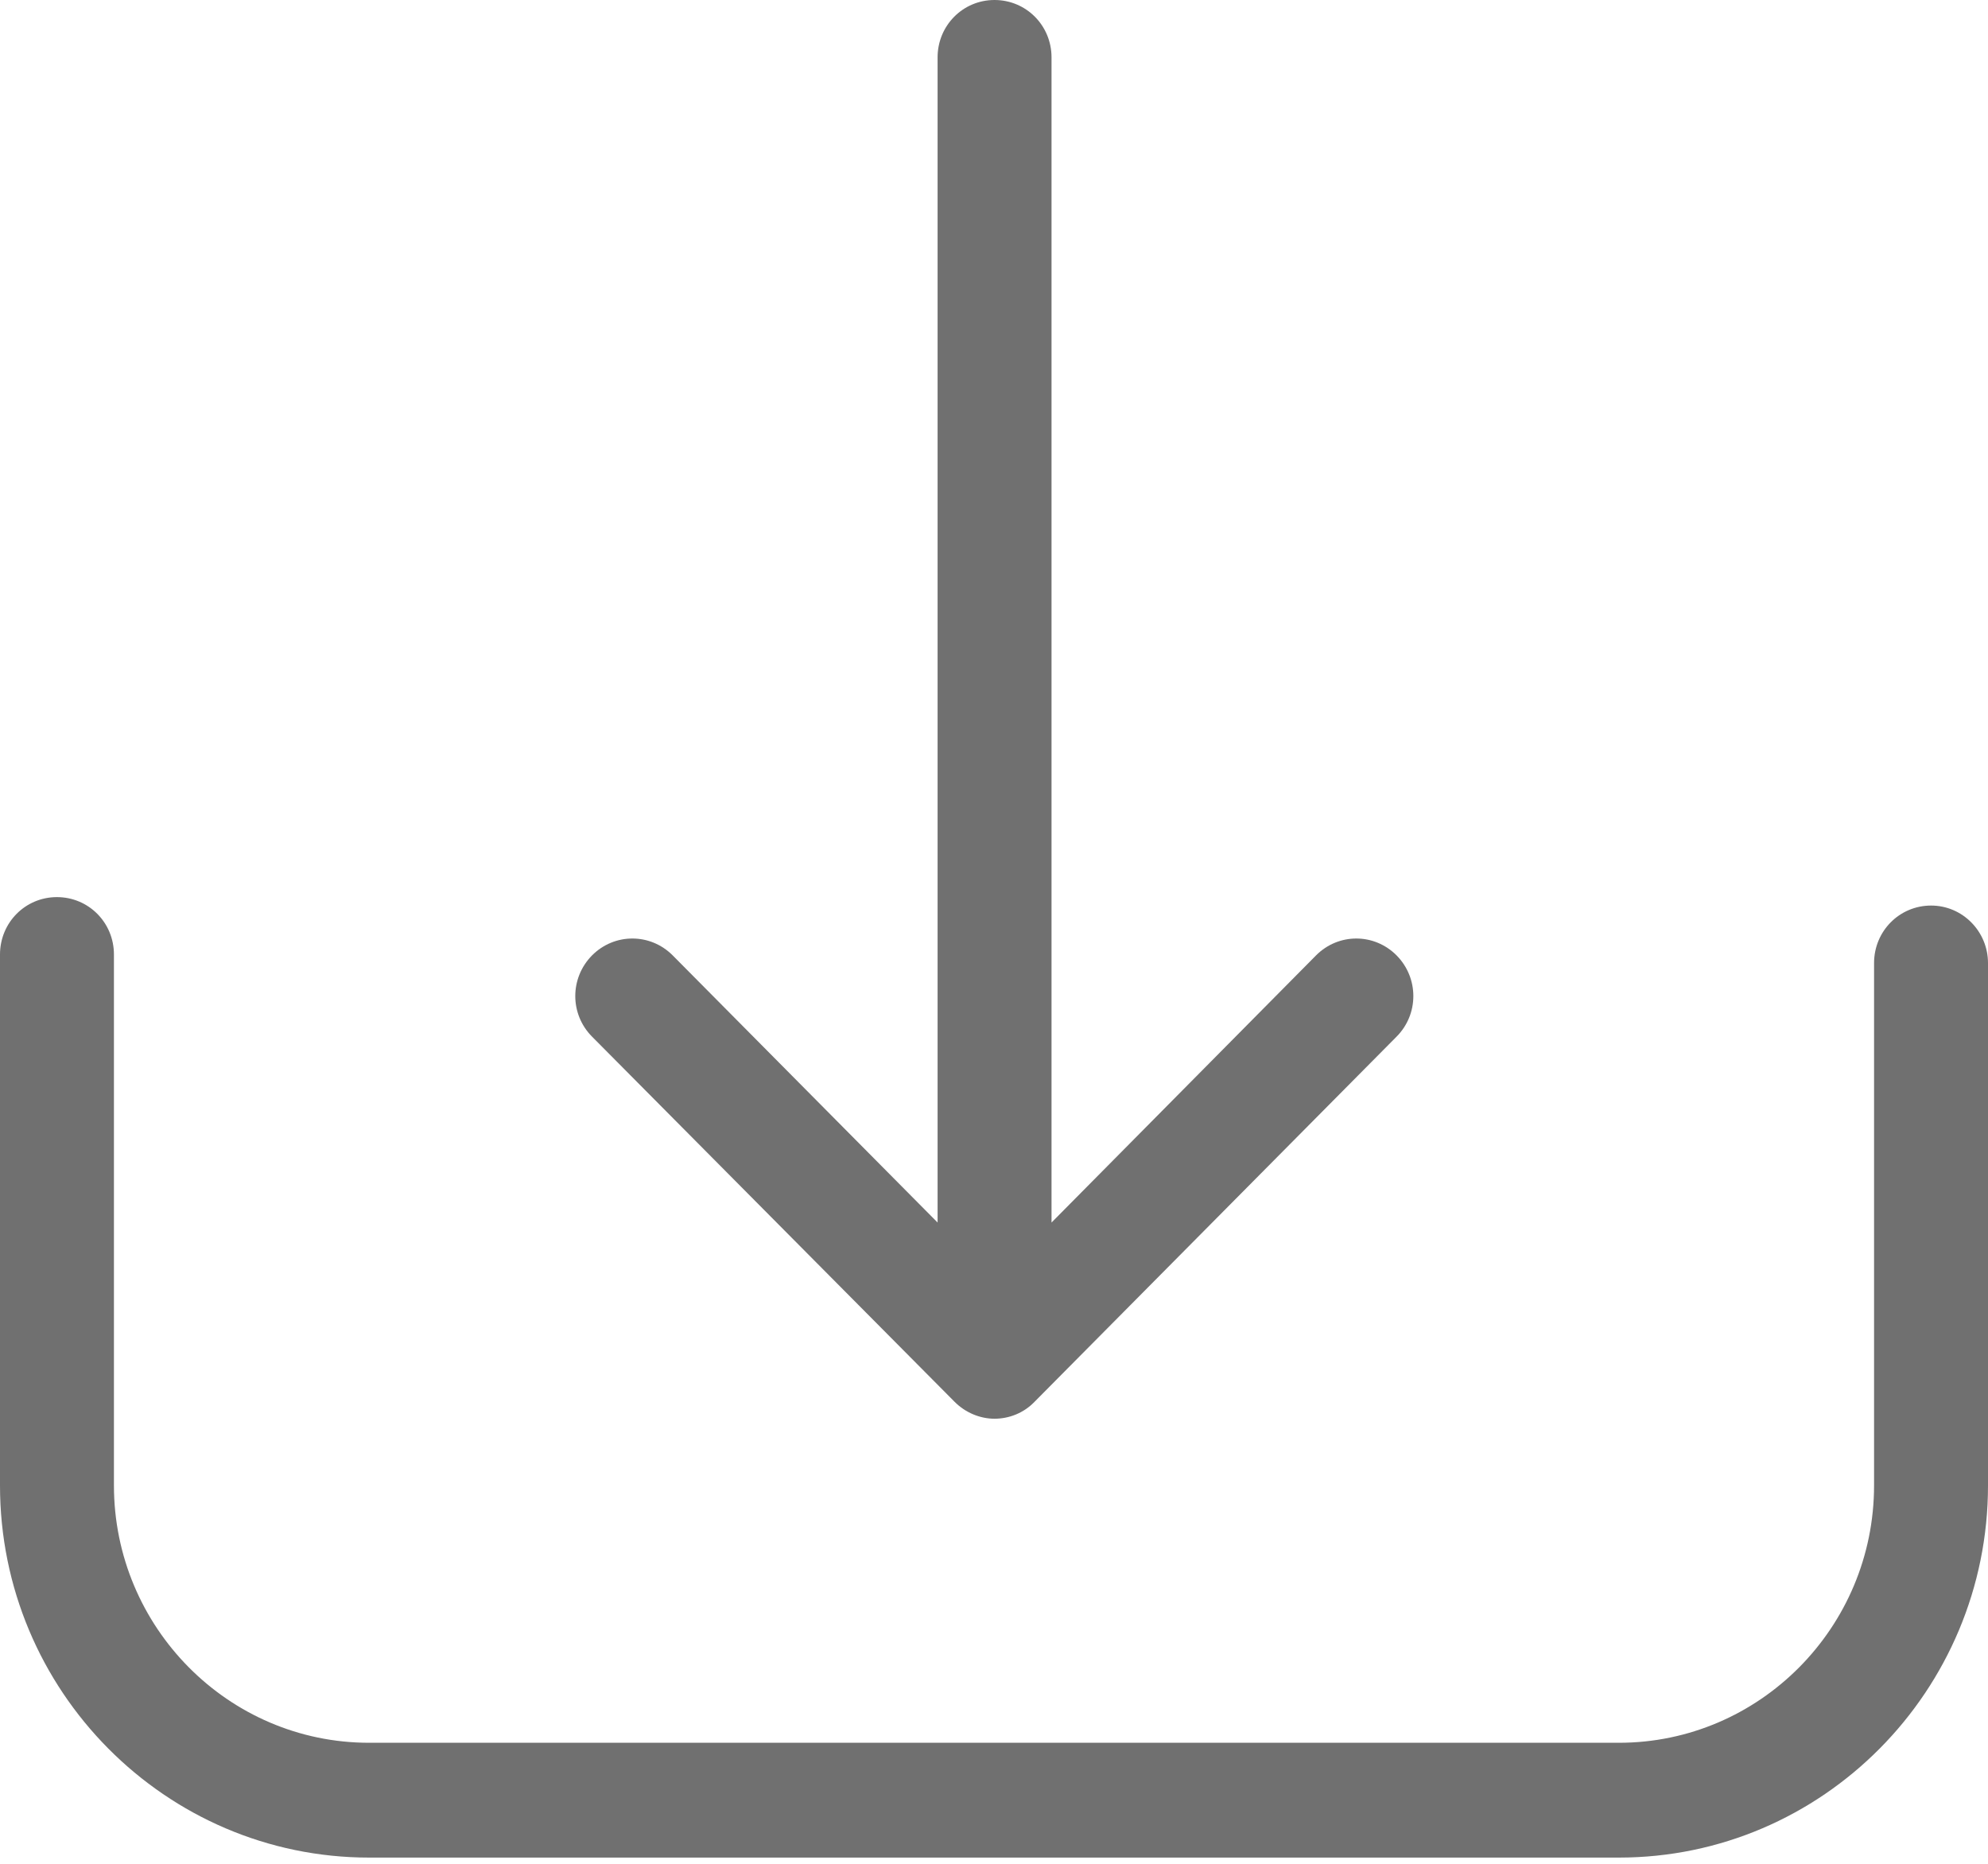 <svg width="16" height="15" viewBox="0 0 16 15" version="1.1" xmlns="http://www.w3.org/2000/svg" xmlns:xlink="http://www.w3.org/1999/xlink">
<title>download</title>
<desc>Created using Figma</desc>
<g id="Canvas" transform="translate(-2440 -223)">
<g id="download">
<g id="Group">
<g id="Group">
<g id="Vector">
<use xlink:href="#path0_fill" transform="translate(2440 230.22)" fill="#707070"/>
</g>
<g id="Vector">
<use xlink:href="#path1_fill" transform="translate(2444.63 223)" fill="#707070"/>
</g>
</g>
</g>
</g>
</g>
<defs>
<path id="path0_fill" d="M 15.542 0.068C 15.287 0.068 15.083 0.274 15.083 0.531L 15.083 4.735C 15.083 5.878 14.16 6.806 13.029 6.806L 2.971 6.806C 1.837 6.806 0.917 5.875 0.917 4.735L 0.917 0.462C 0.917 0.205 0.713 -2.08959e-07 0.458 -2.08959e-07C 0.204 -2.08959e-07 0 0.205 0 0.462L 0 4.735C 0 6.388 1.334 7.73 2.971 7.73L 13.029 7.73C 14.669 7.73 16 6.385 16 4.735L 16 0.531C 16 0.277 15.796 0.068 15.542 0.068Z"/>
<path id="path1_fill" d="M 3.052 11.281C 3.14 11.37 3.259 11.418 3.374 11.418C 3.49 11.418 3.609 11.373 3.697 11.281L 6.61 8.343C 6.79 8.162 6.79 7.871 6.61 7.689C 6.43 7.508 6.142 7.508 5.962 7.689L 3.833 9.839L 3.833 0.462C 3.833 0.205 3.629 0 3.374 0C 3.12 0 2.916 0.205 2.916 0.462L 2.916 9.839L 0.784 7.689C 0.604 7.508 0.315 7.508 0.135 7.689C -0.045 7.871 -0.045 8.162 0.135 8.343L 3.052 11.281Z"/>
</defs>
</svg>
